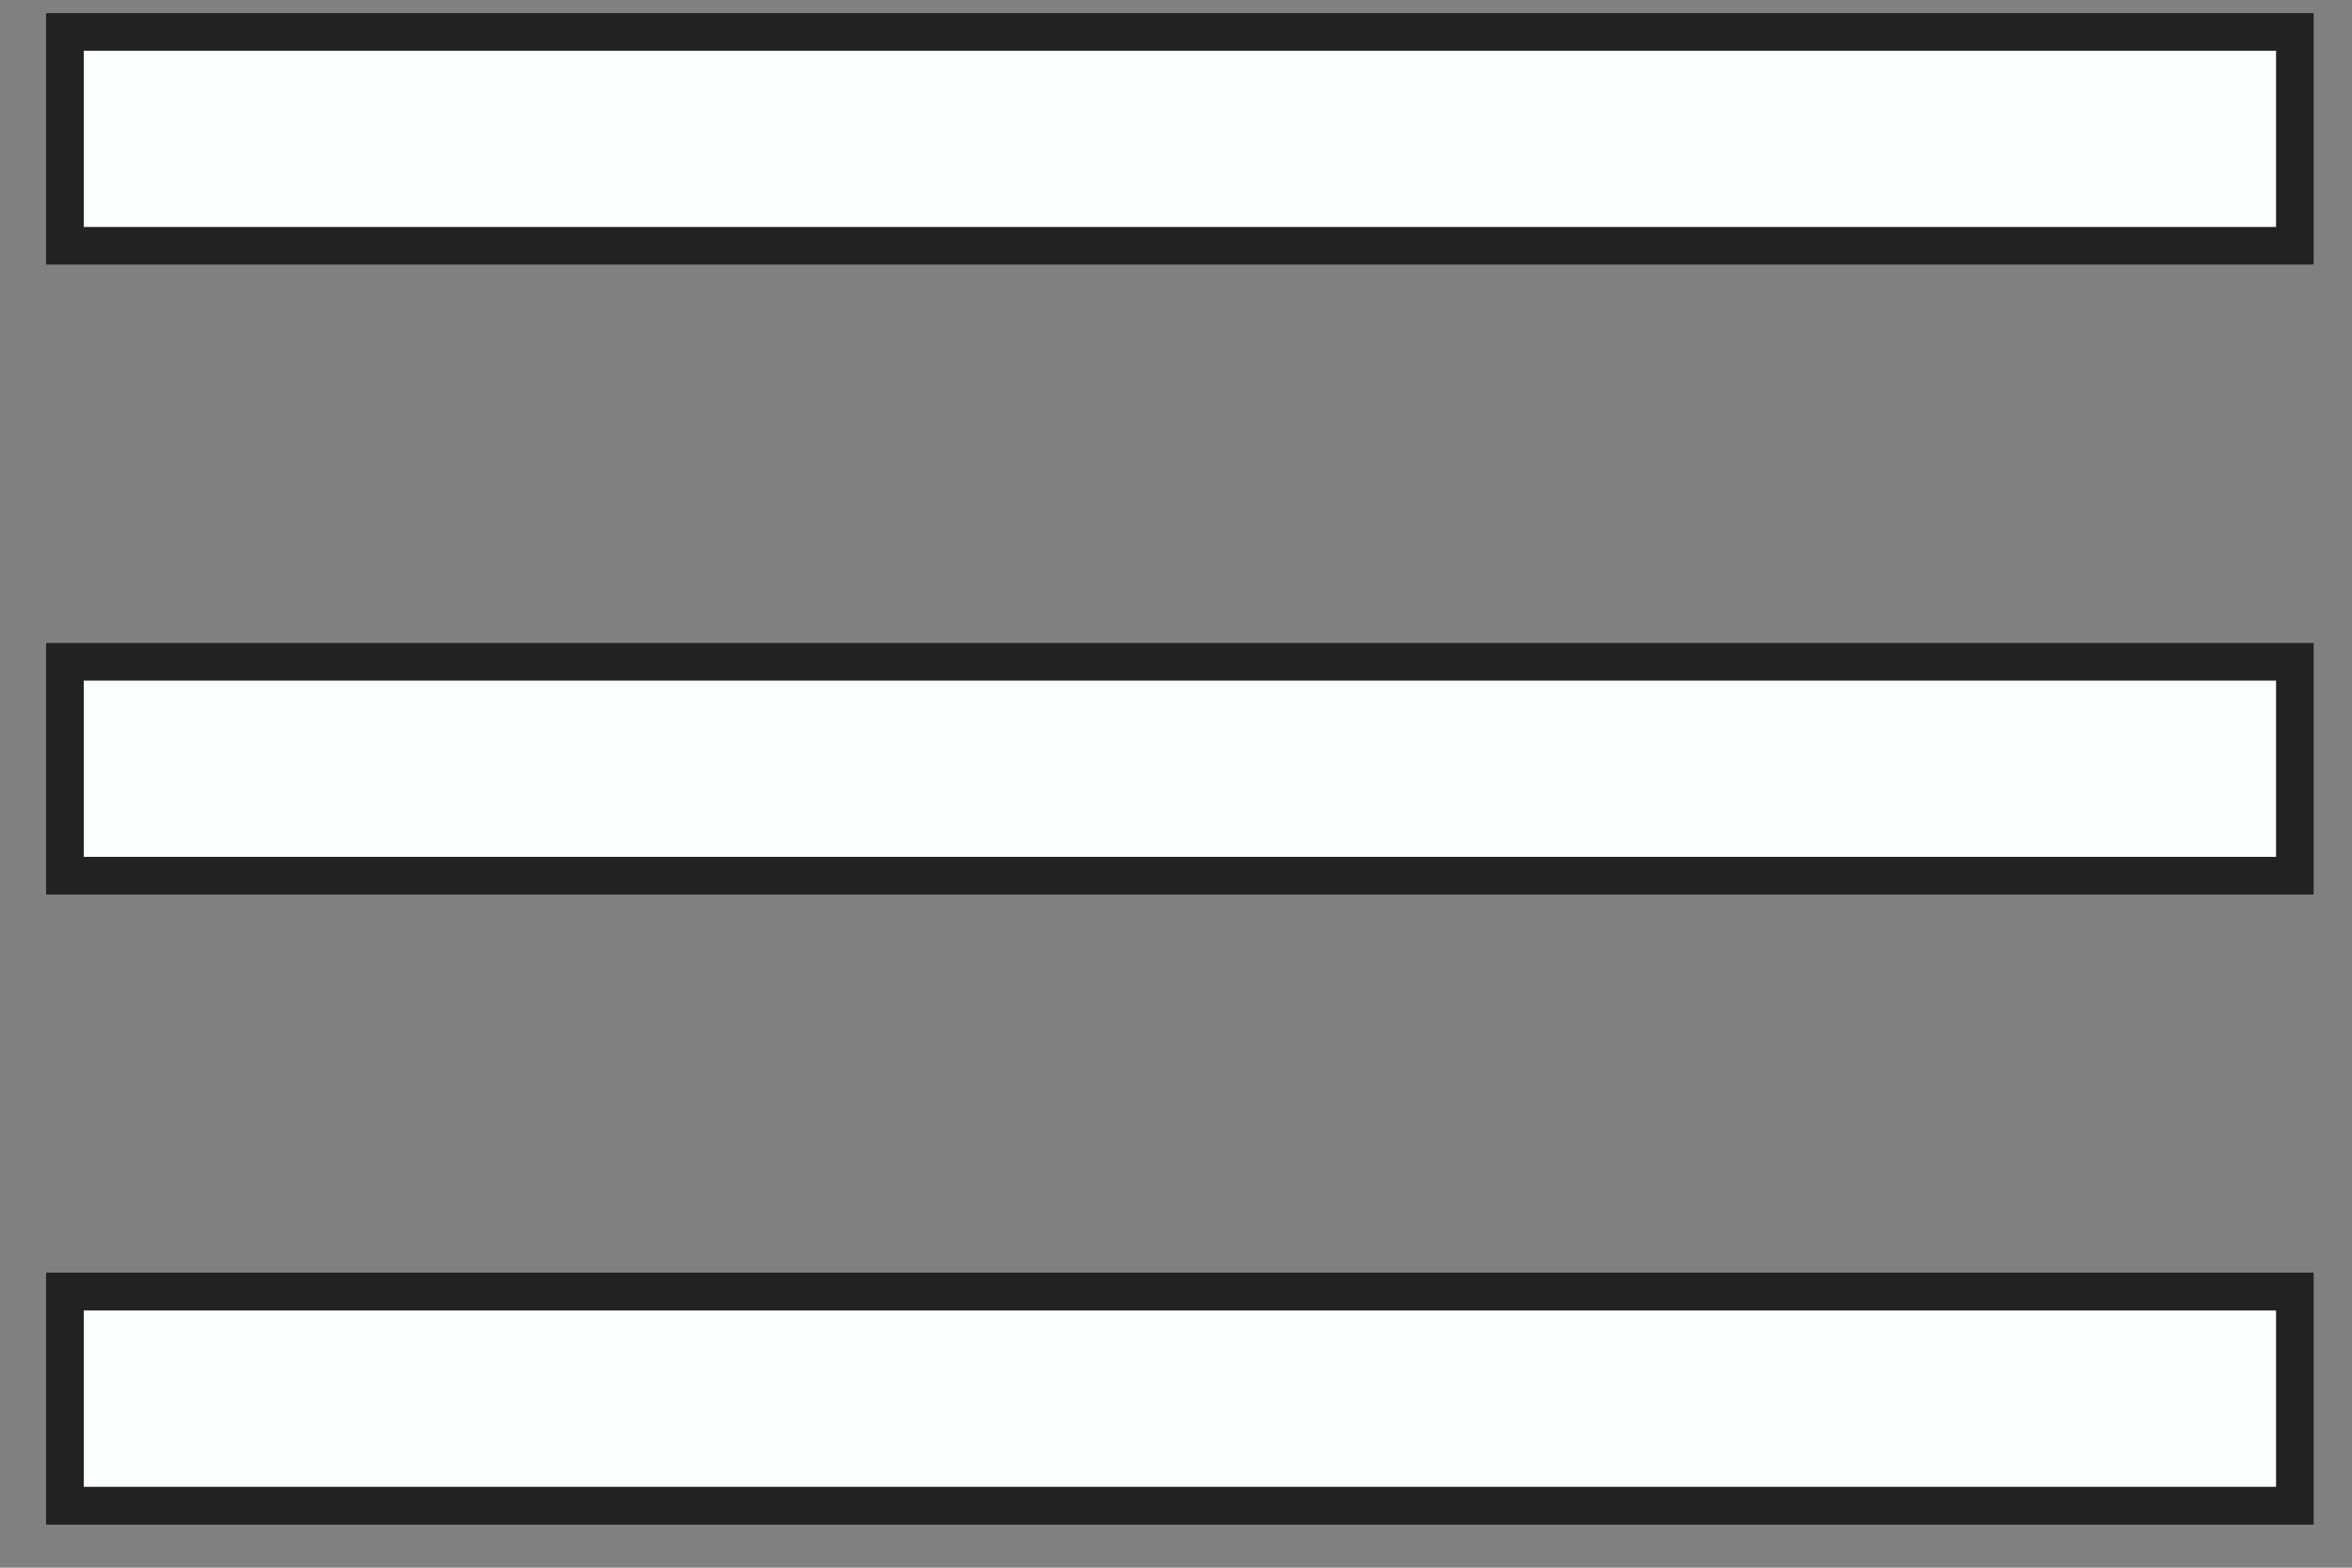 <svg width="21" height="14" viewBox="0 0 21 14" fill="none" xmlns="http://www.w3.org/2000/svg">
<rect x="0" y="0" width="21" height="14" fill="#808080" stroke="none"/>
<g id="menu-icon">
<path d="M0.41 0.115H20.66V2.365H0.41V0.115ZM0.41 5.74H20.66V7.99H0.41V5.74ZM0.41 11.365H20.66V13.615H0.41V11.365Z" fill="#FCFDFD"/>
<path d="M0.579 0.284H20.491V2.196H0.579V0.284ZM0.579 5.909H20.491V7.821H0.579V5.909ZM0.579 11.534H20.491V13.447H0.579V11.534Z" stroke="black" stroke-opacity="0.867" stroke-width="0.338"/>
</g>
</svg>
